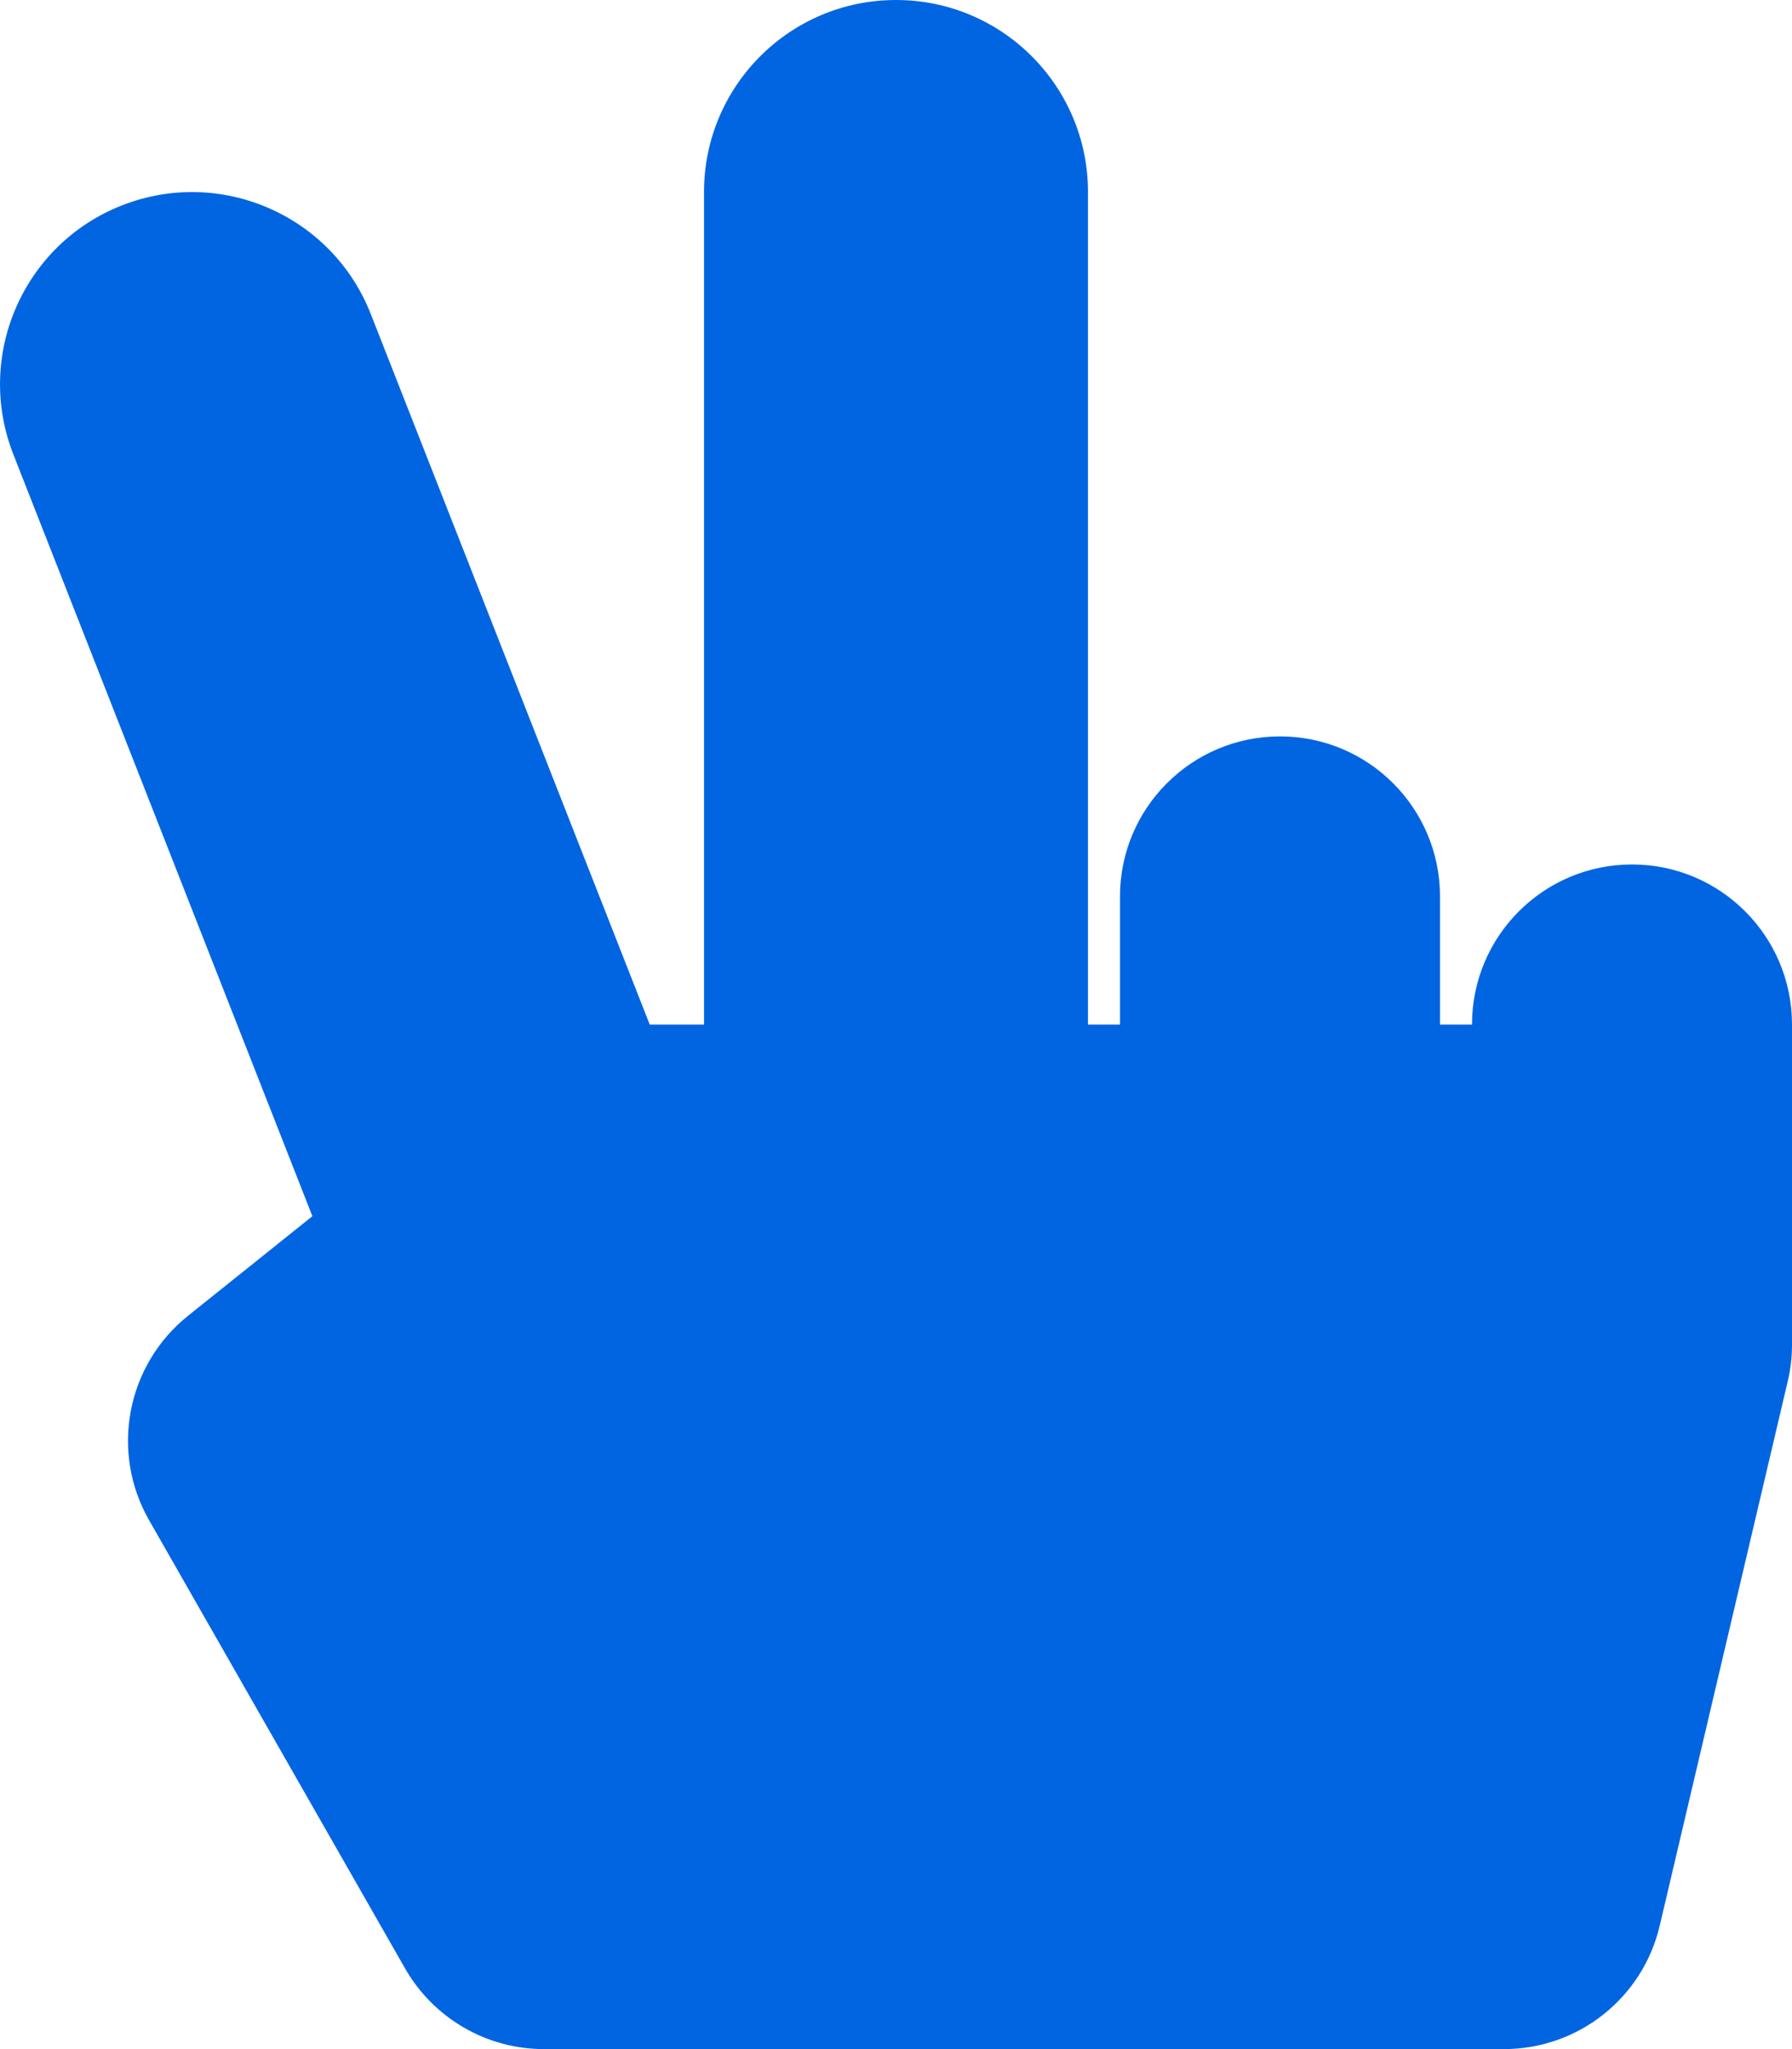 <svg width="28" height="32" viewBox="0 0 28 32" fill="none" xmlns="http://www.w3.org/2000/svg">
 <path  d= "M25.5 13.5C24.119 13.5 23 14.619 23 16H22.5V14C22.5 12.619 21.381 11.5 20 11.5C18.619 11.5 17.5 12.619 17.5 14V16H17V3C17 1.343 15.657 0 14 0C12.343 0 11 1.343 11 3V16H10.152L5.793 4.903C5.187 3.361 3.446 2.602 1.904 3.208C0.362 3.814 -0.397 5.555 0.209 7.097L4.881 18.993L2.938 20.548C1.977 21.317 1.719 22.671 2.329 23.74L6.329 30.74C6.548 31.123 6.864 31.441 7.245 31.662C7.626 31.884 8.059 32 8.5 32H23.5C24.66 32 25.668 31.202 25.933 30.073L27.933 21.573C27.978 21.385 28 21.193 28 21V16C28 14.619 26.881 13.5 25.5 13.5Z" fill="#0165E1" /></svg>